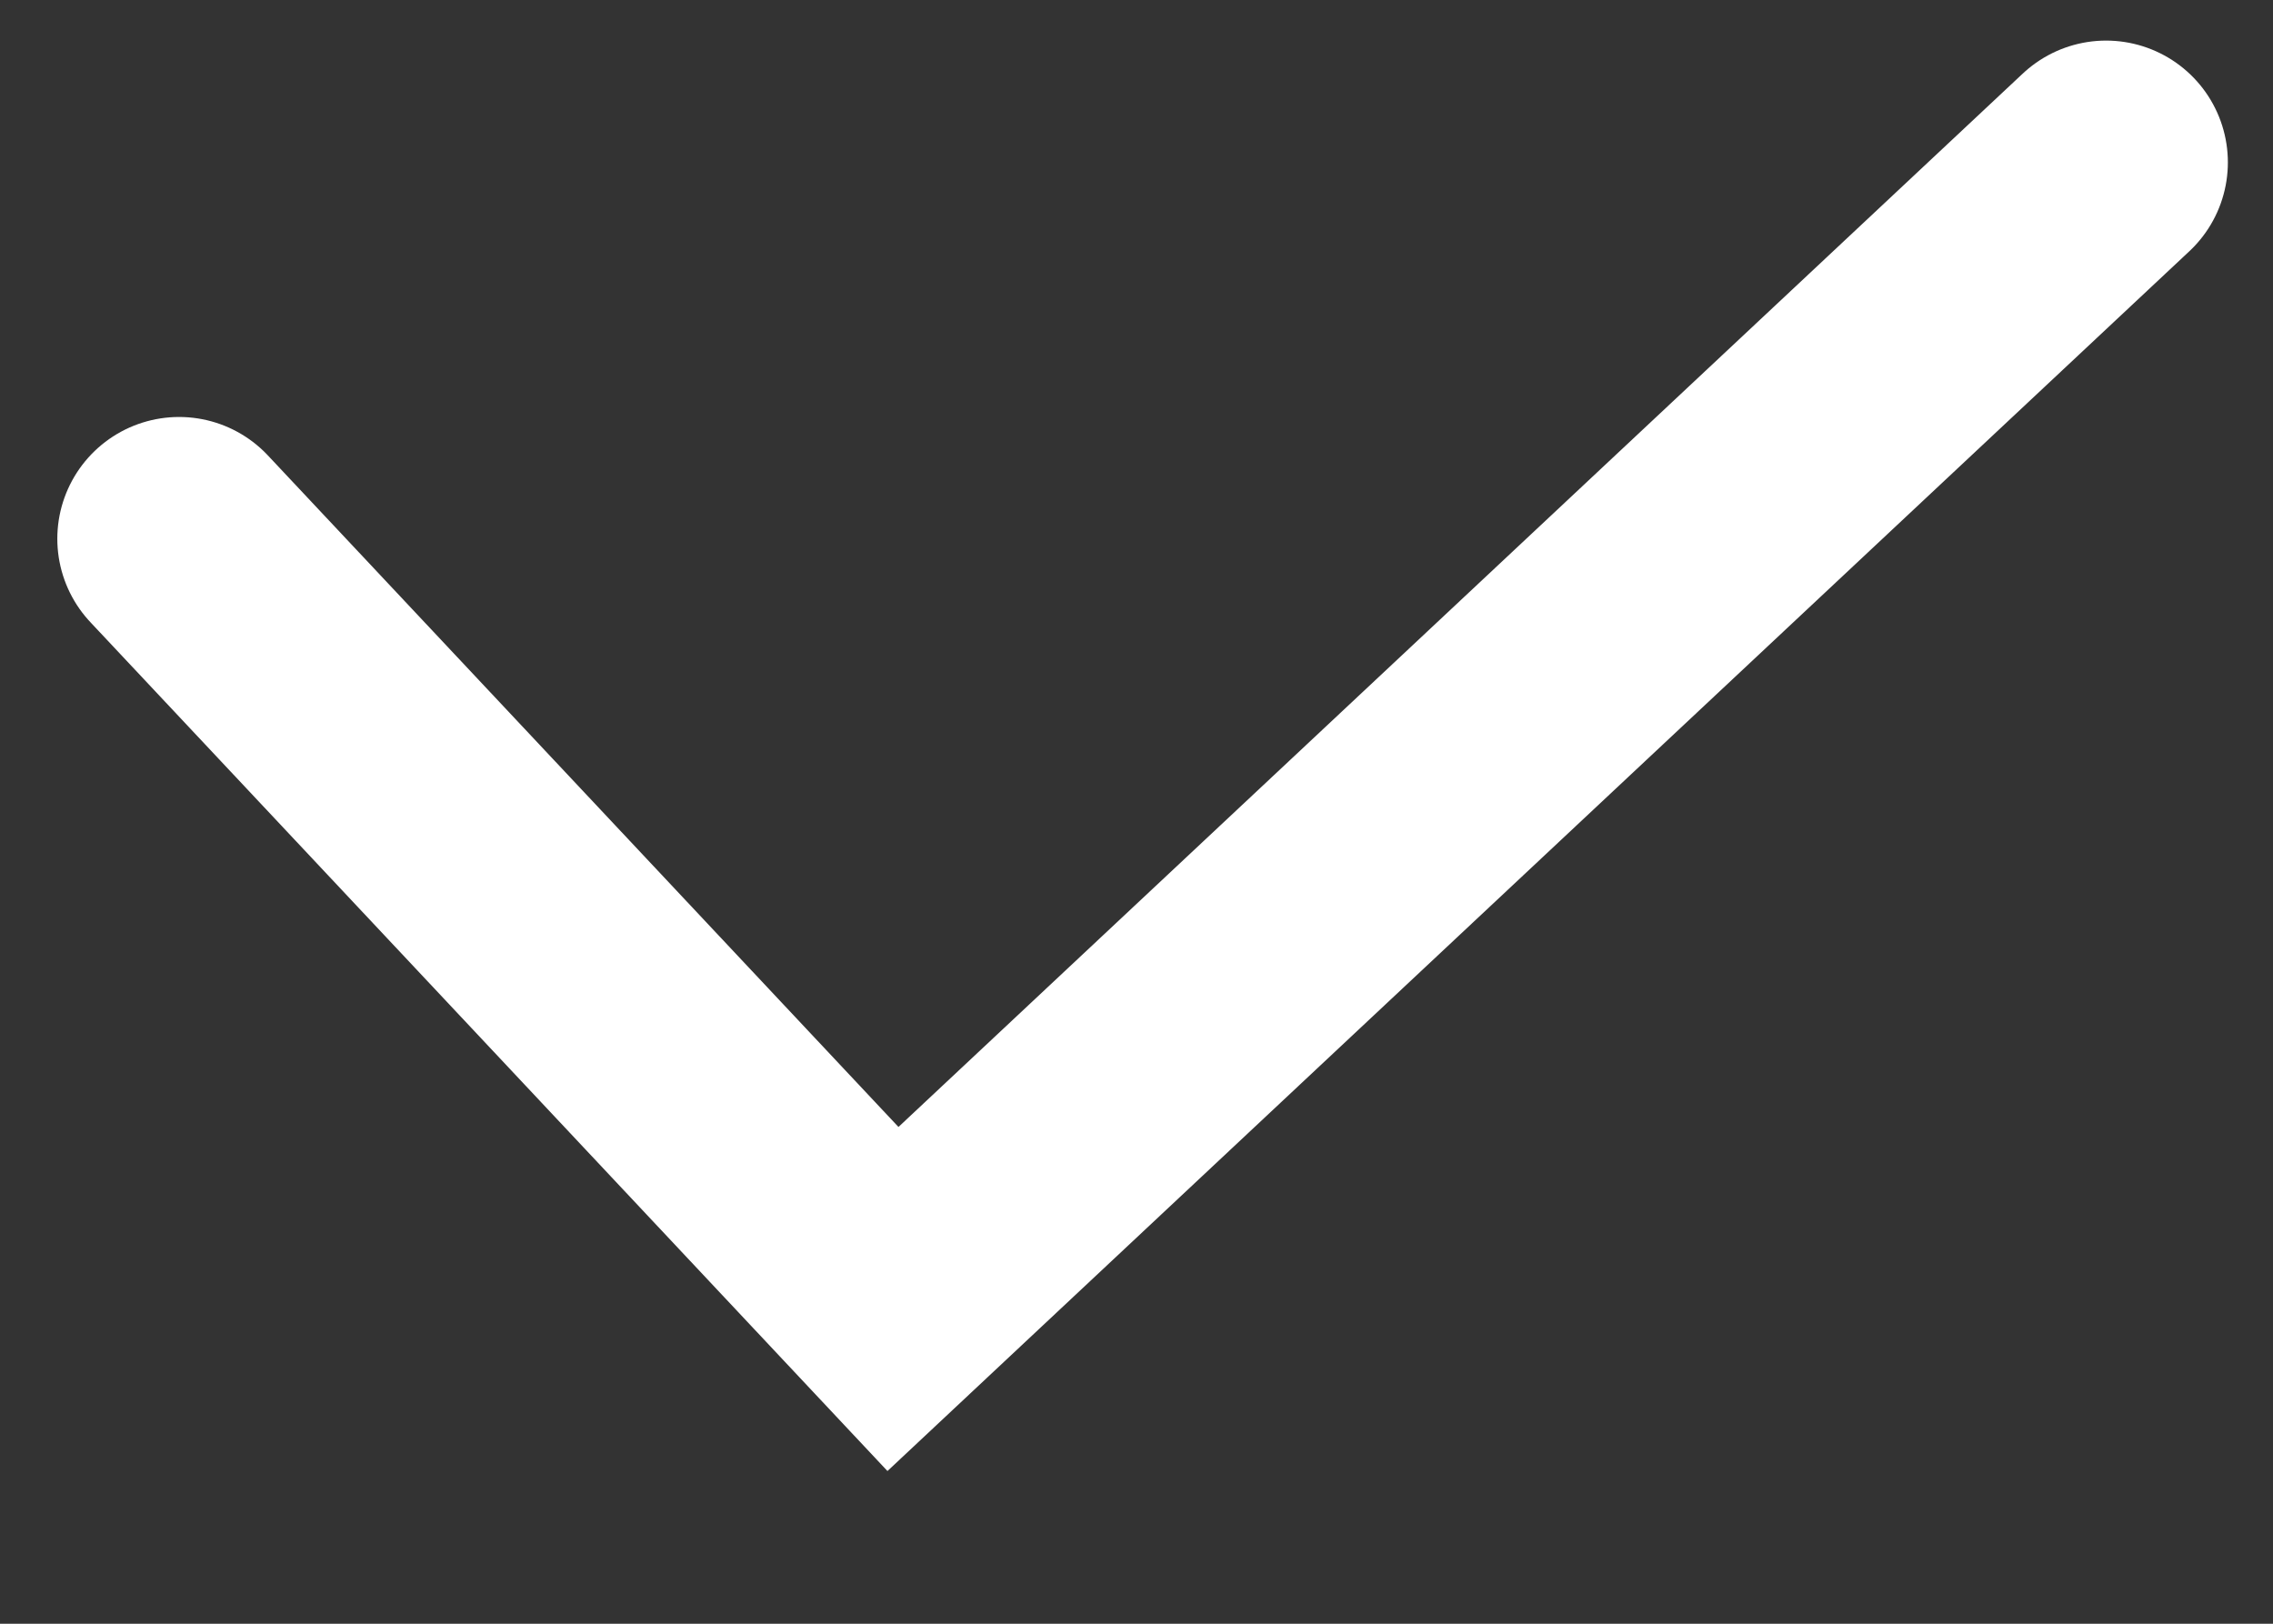 <svg width="14" height="10" viewBox="0 0 14 10" fill="none" xmlns="http://www.w3.org/2000/svg">
<rect x="0" y="0" width="14" height="10" fill="#333333" stroke="none"/>
<path d="M1.103 3.318L5.5 8L12.972 1" stroke="white" stroke-width="1.5" stroke-linecap="round"/>
</svg>
